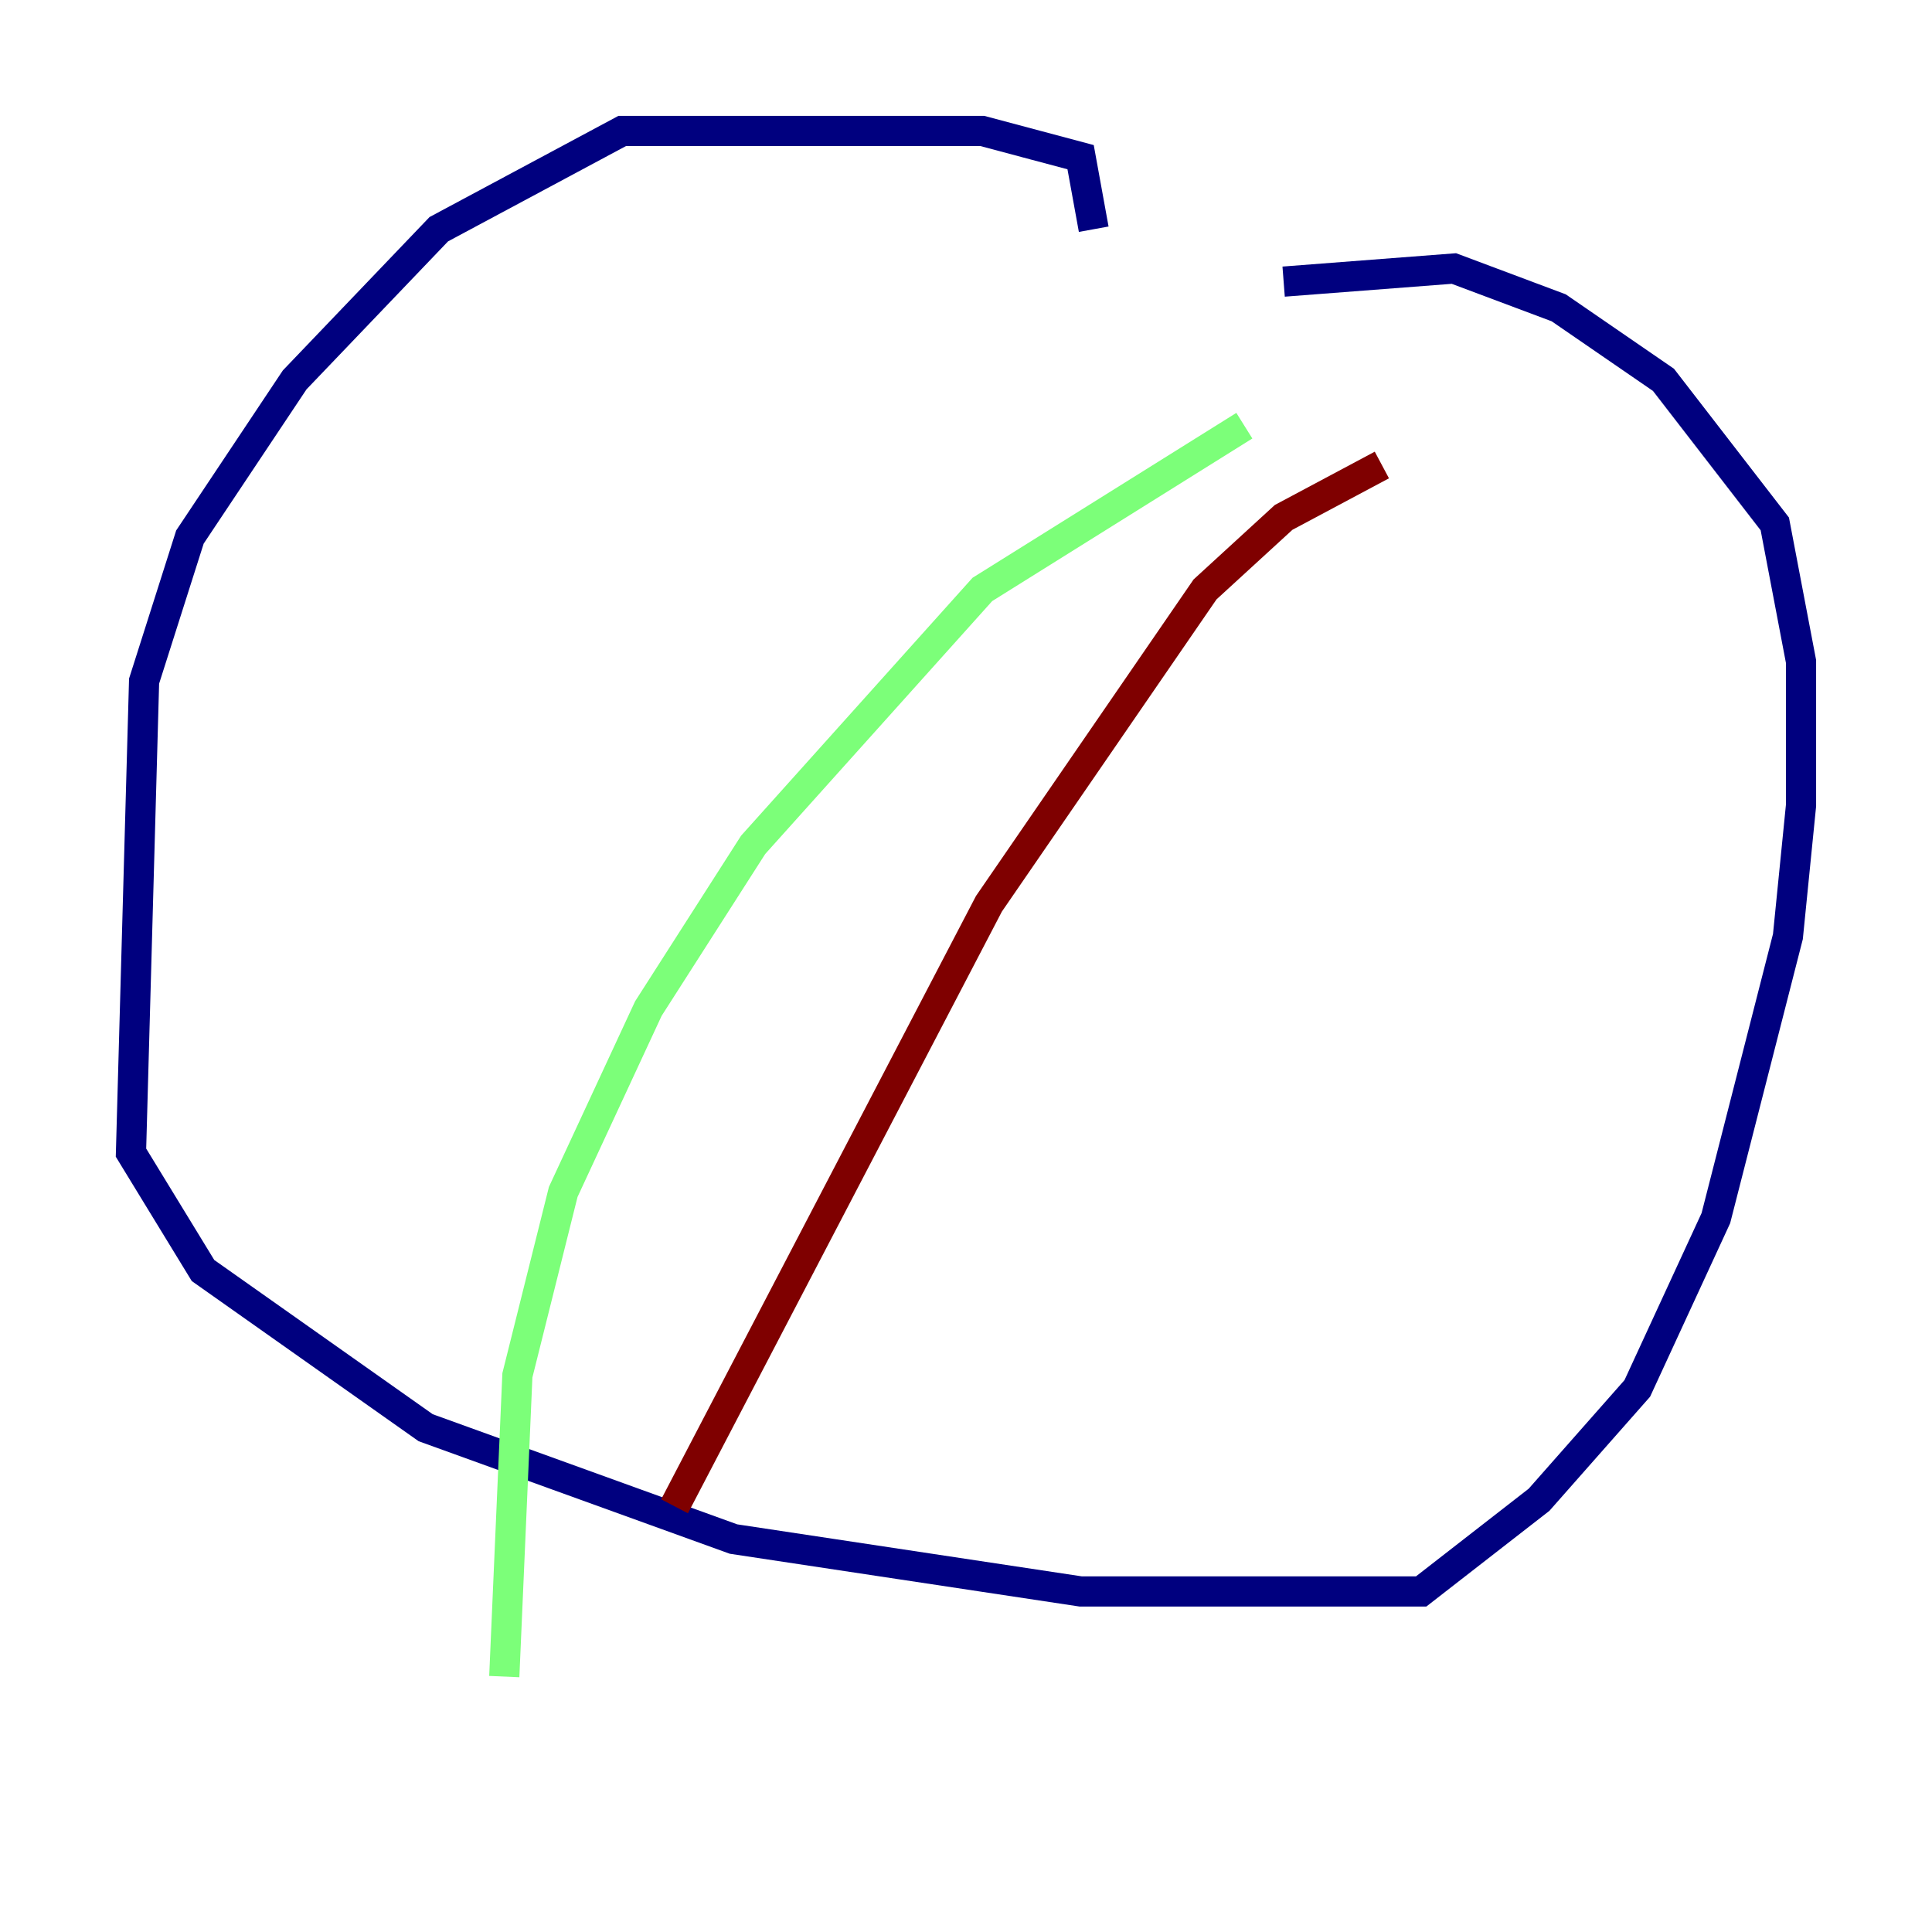 <?xml version="1.0" encoding="utf-8" ?>
<svg baseProfile="tiny" height="128" version="1.2" viewBox="0,0,128,128" width="128" xmlns="http://www.w3.org/2000/svg" xmlns:ev="http://www.w3.org/2001/xml-events" xmlns:xlink="http://www.w3.org/1999/xlink"><defs /><polyline fill="none" points="72.461,15.186 71.593,10.414 65.085,8.678 41.22,8.678 29.071,15.186 19.525,25.166 12.583,35.58 9.546,45.125 8.678,76.366 13.451,84.176 28.203,94.59 48.597,101.966 71.593,105.437 94.156,105.437 101.966,99.363 108.475,91.986 113.681,80.705 118.454,62.047 119.322,53.37 119.322,43.824 117.586,34.712 110.21,25.166 103.268,20.393 96.325,17.79 85.044,18.658" stroke="#00007f" stroke-width="2" /><polyline fill="none" points="82.441,28.203 65.085,39.051 49.898,55.973 42.956,66.82 37.315,78.969 34.278,91.119 33.41,111.078" stroke="#7cff79" stroke-width="2" /><polyline fill="none" points="91.552,30.807 85.044,34.278 79.837,39.051 65.519,59.878 44.691,99.797" stroke="#7f0000" stroke-width="2" /></svg>